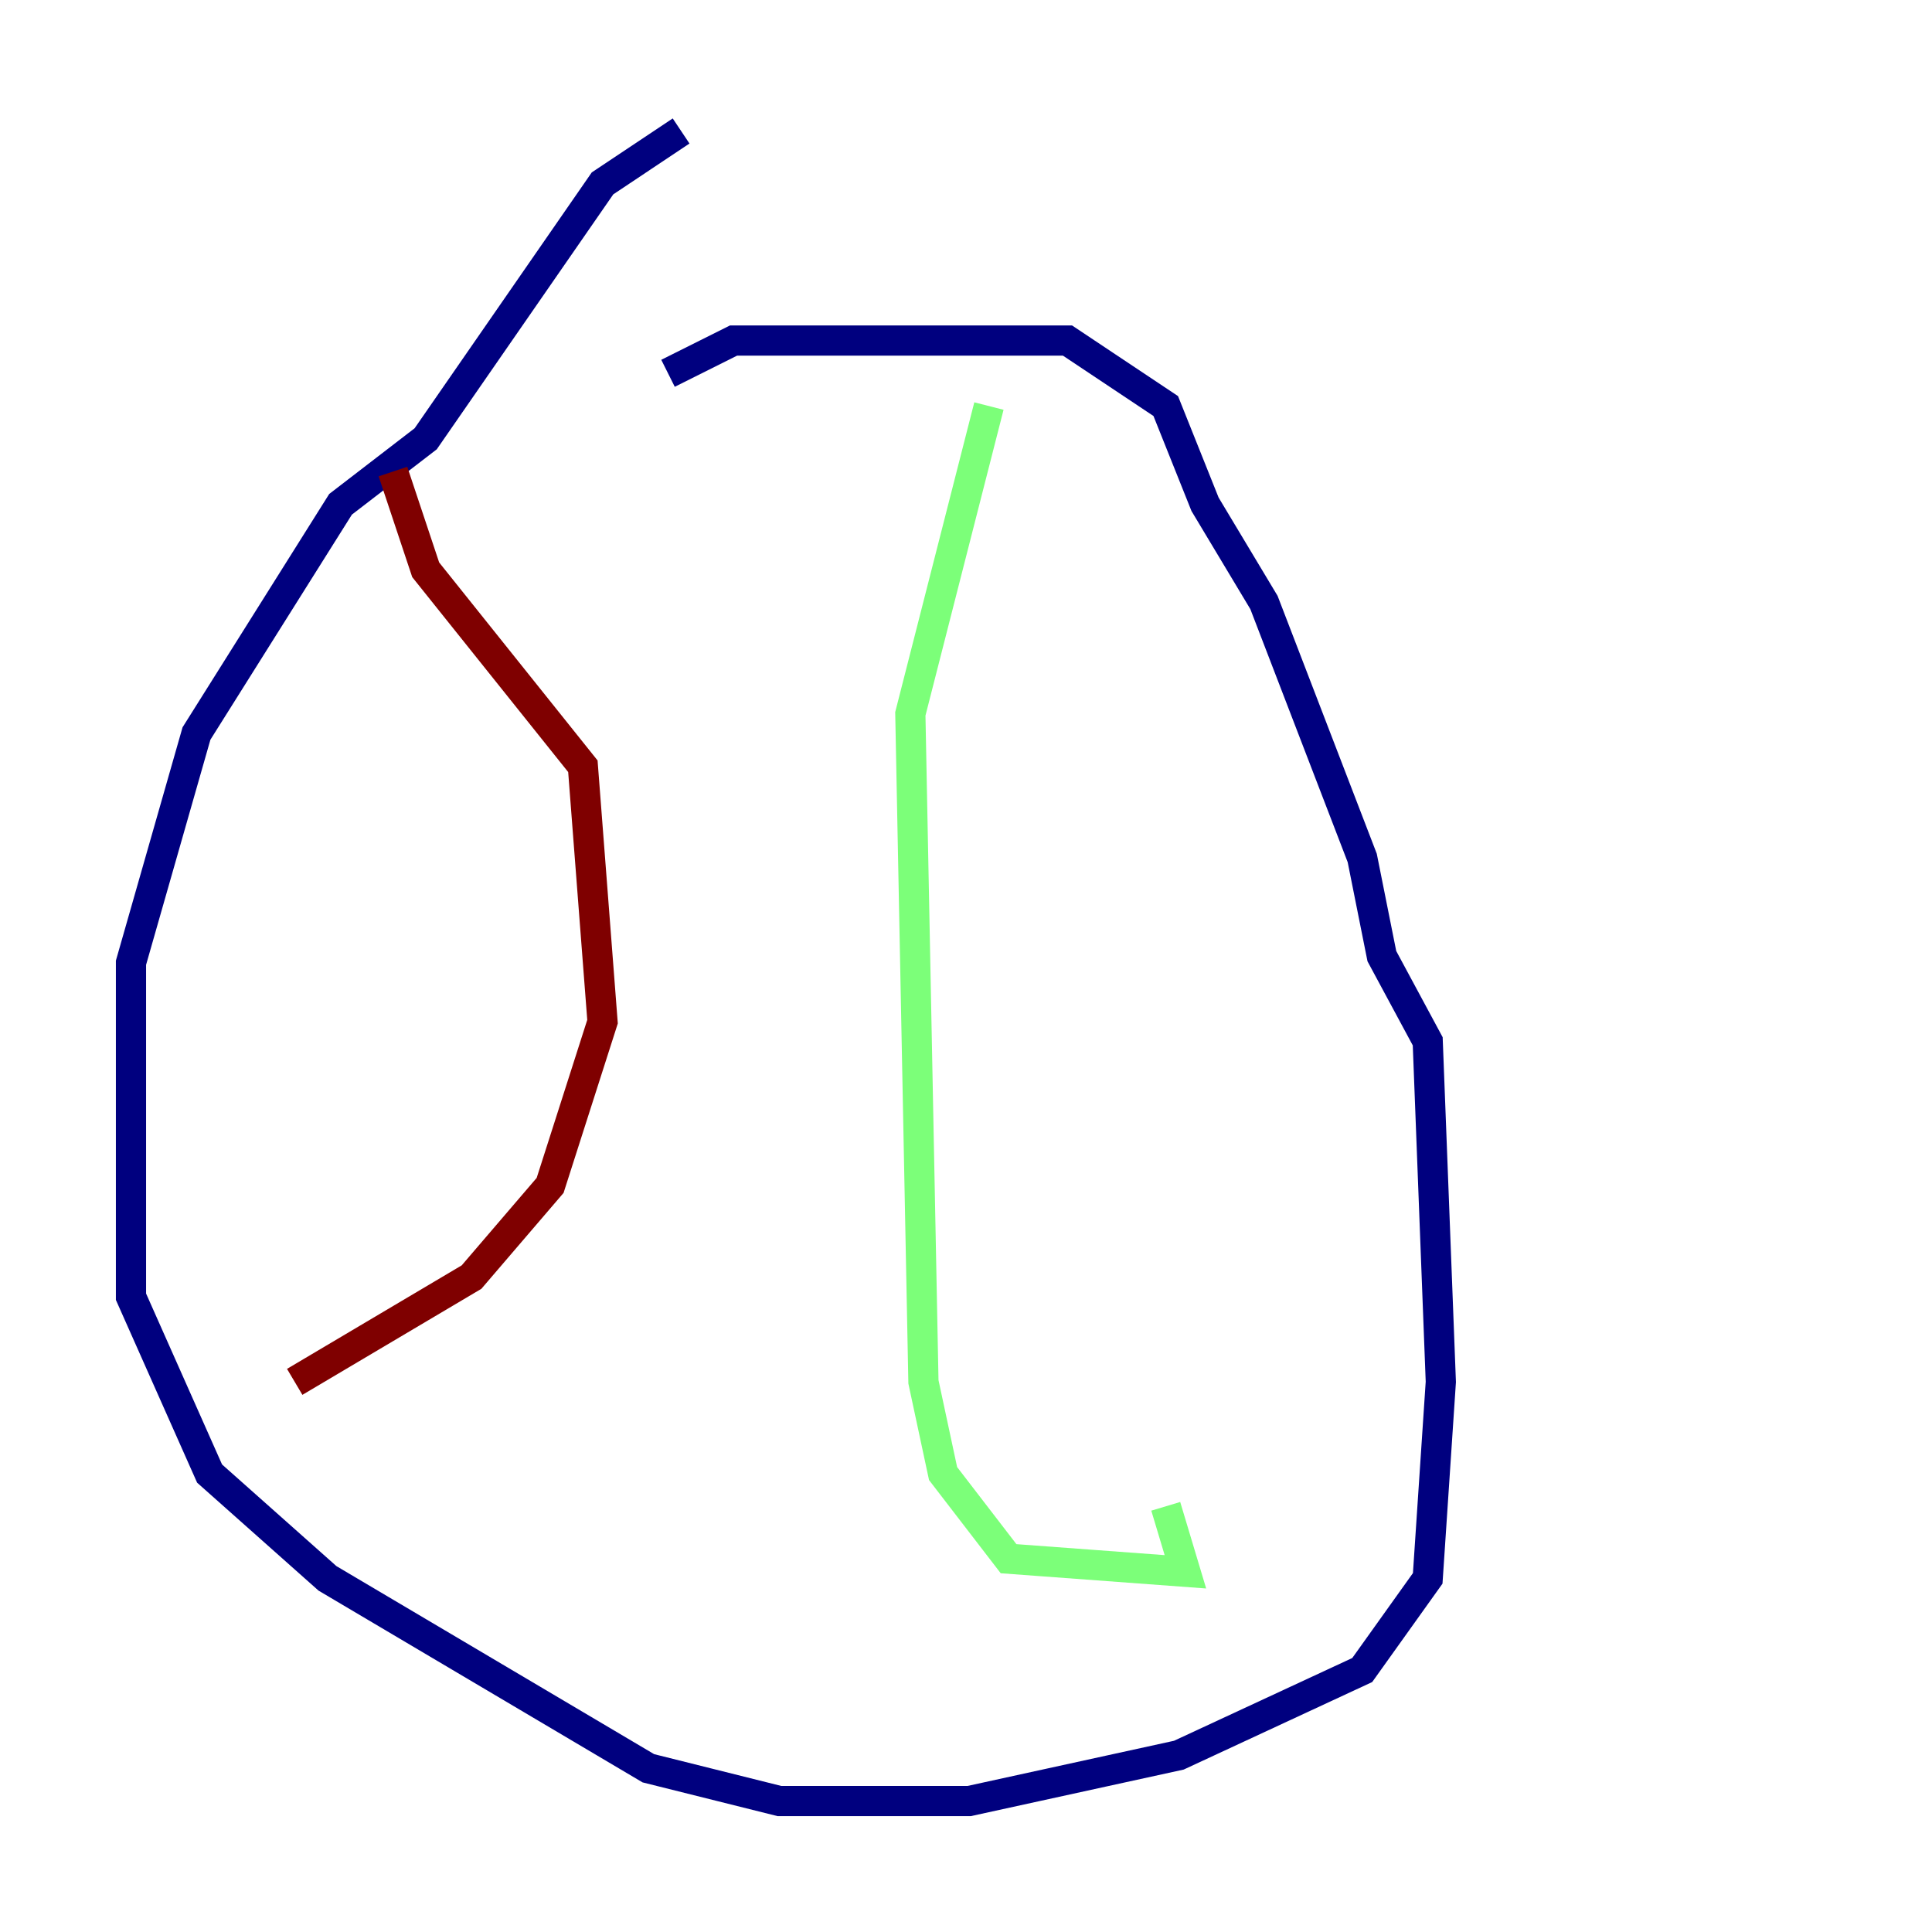 <?xml version="1.0" encoding="utf-8" ?>
<svg baseProfile="tiny" height="128" version="1.2" viewBox="0,0,128,128" width="128" xmlns="http://www.w3.org/2000/svg" xmlns:ev="http://www.w3.org/2001/xml-events" xmlns:xlink="http://www.w3.org/1999/xlink"><defs /><polyline fill="none" points="45.125,8.678 39.919,12.149 28.203,29.071 22.563,33.41 13.017,48.597 8.678,63.783 8.678,85.912 13.885,97.627 21.695,104.57 42.956,117.153 51.634,119.322 64.217,119.322 78.102,116.285 90.251,110.644 94.59,104.57 95.458,91.552 94.59,68.99 91.552,63.349 90.251,56.841 83.742,39.919 79.837,33.41 77.234,26.902 70.725,22.563 48.597,22.563 44.258,24.732" stroke="#00007f" stroke-width="2" /><polyline fill="none" points="65.519,26.902 60.312,47.295 61.18,91.552 62.481,97.627 66.82,103.268 78.536,104.136 77.234,99.797" stroke="#7cff79" stroke-width="2" /><polyline fill="none" points="26.034,31.241 28.203,37.749 38.617,50.766 39.919,67.688 36.447,78.536 31.241,84.61 19.525,91.552" stroke="#7f0000" stroke-width="2" /></svg>